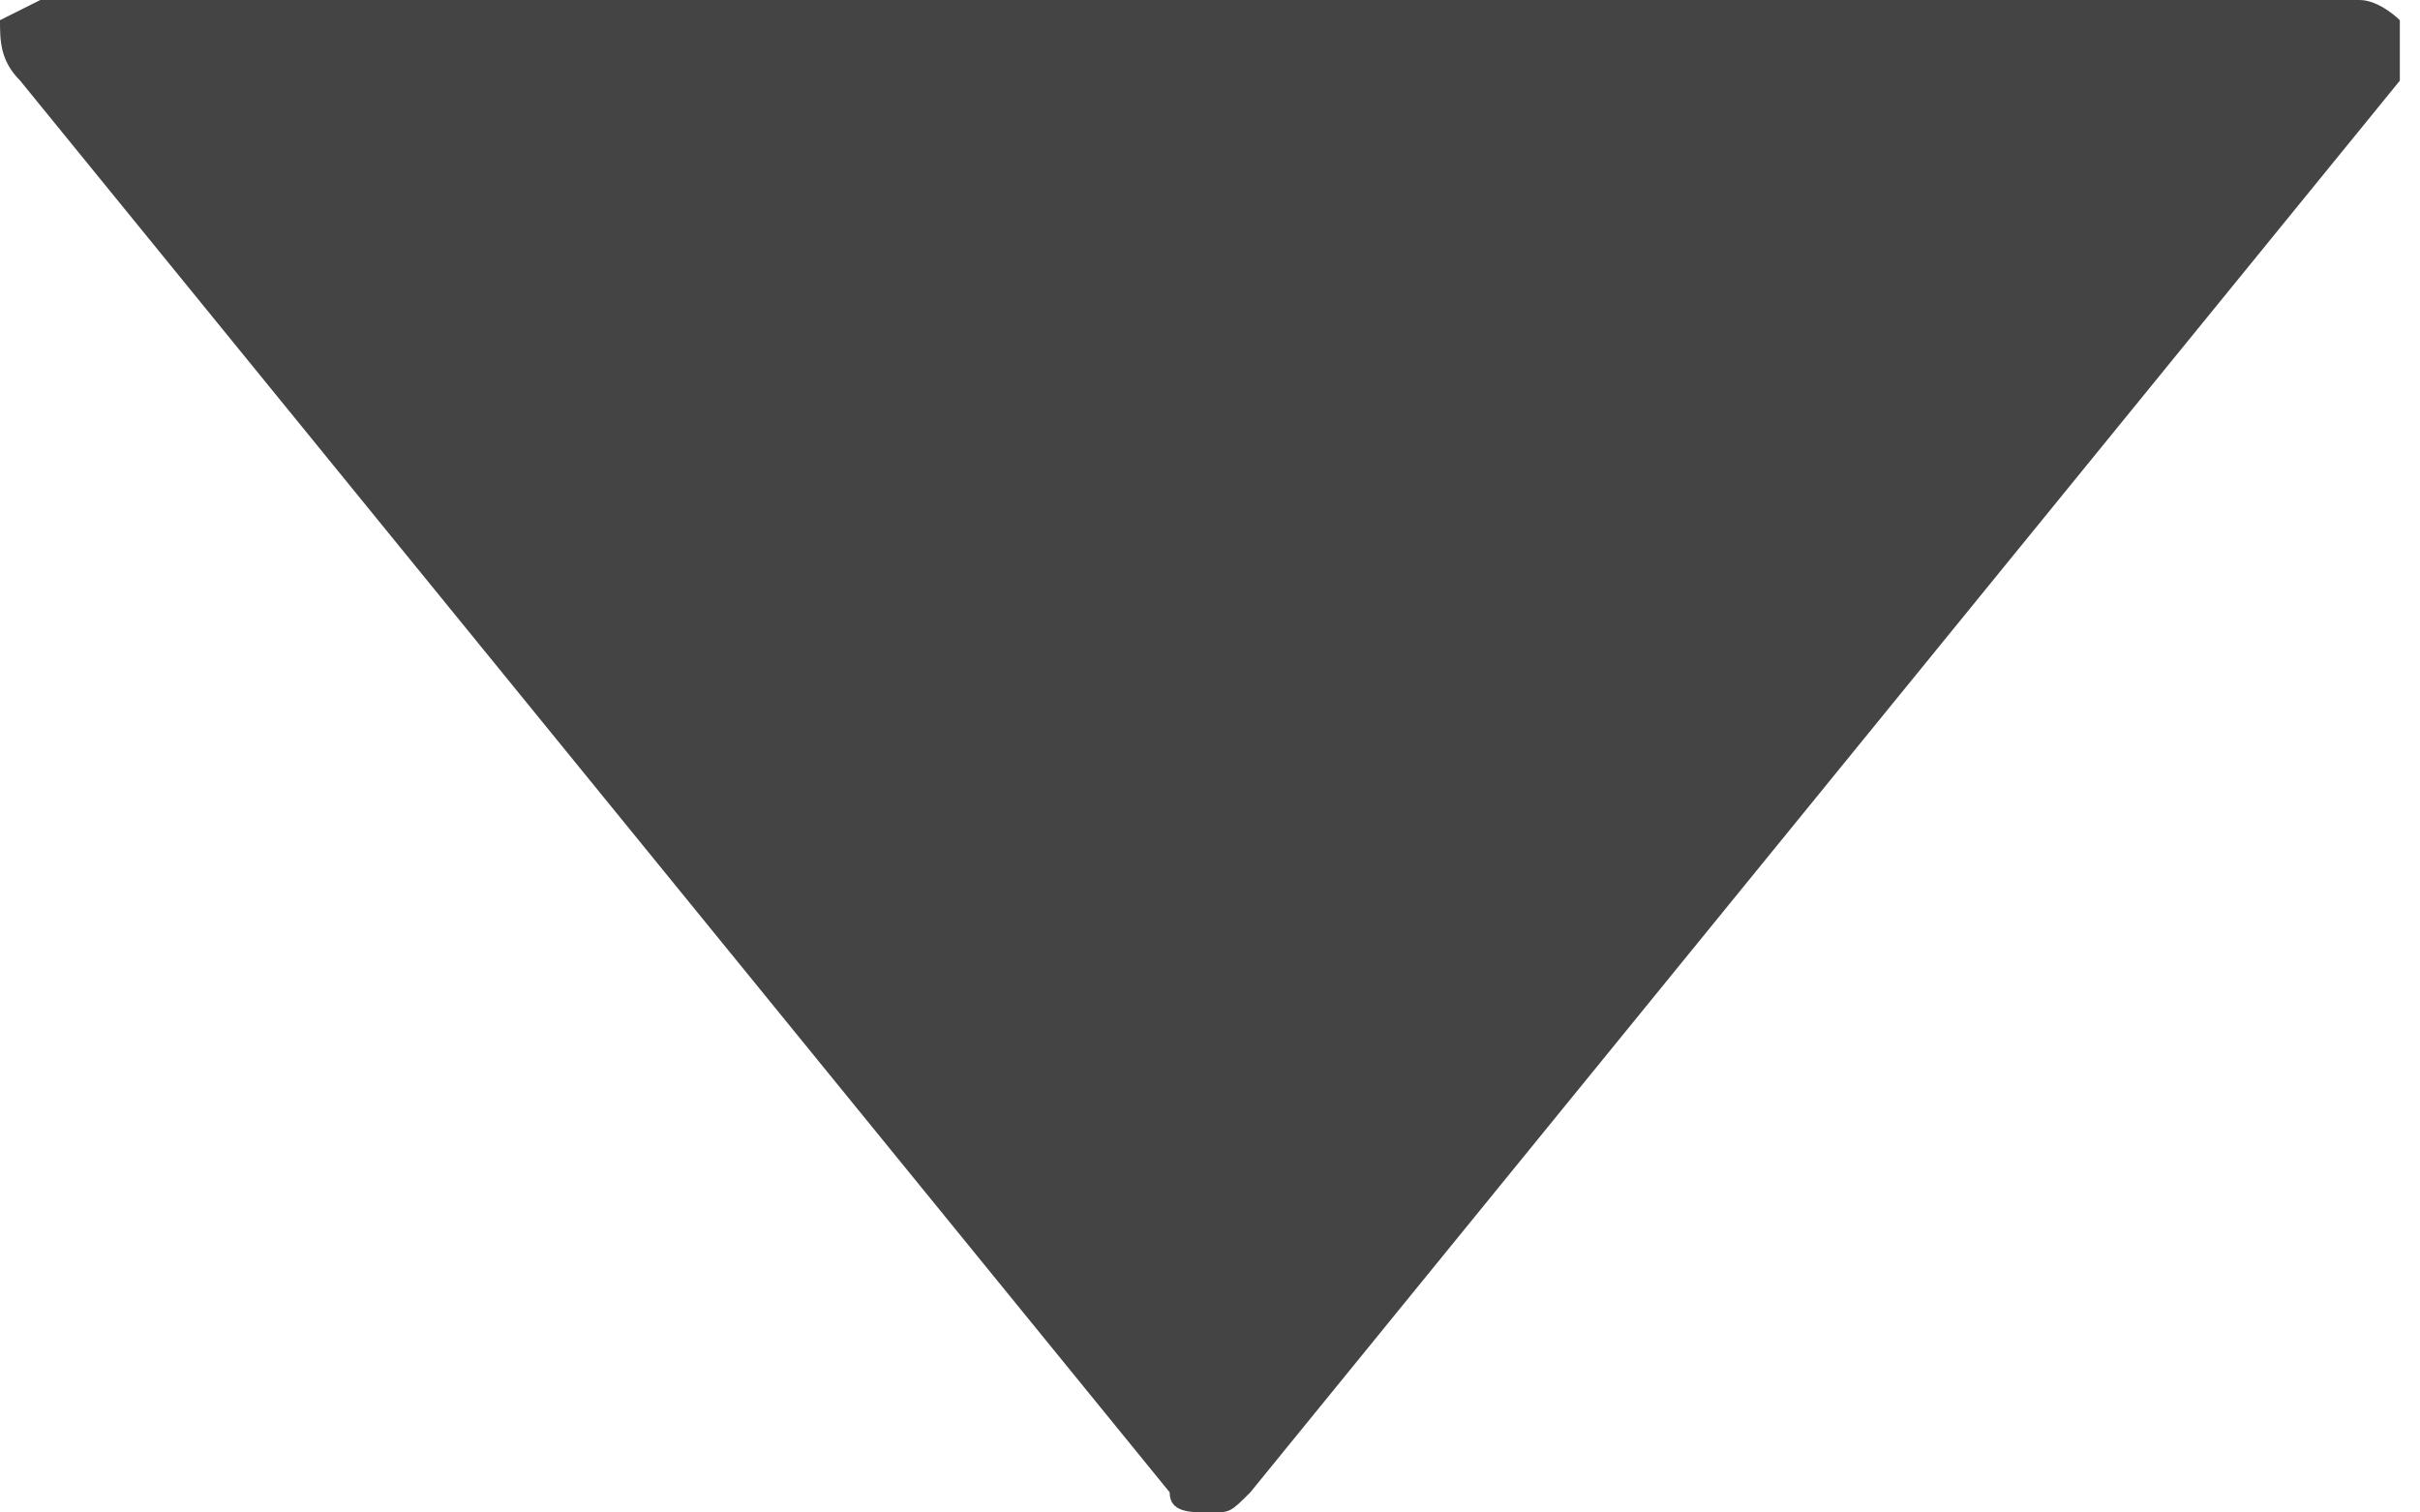 <svg xmlns="http://www.w3.org/2000/svg" width="12" height="7.5" viewBox="0 0 12 7.5"><path fill="#444" d="M6.2 7.4c-.1.1-.1.1-.2.1s-.2 0-.2-.1l-5.7-7c-.1-.1-.1-.2-.1-.3l.2-.1h11.5c.1 0 .2.1.2.1v.3l-5.7 7z"/></svg>